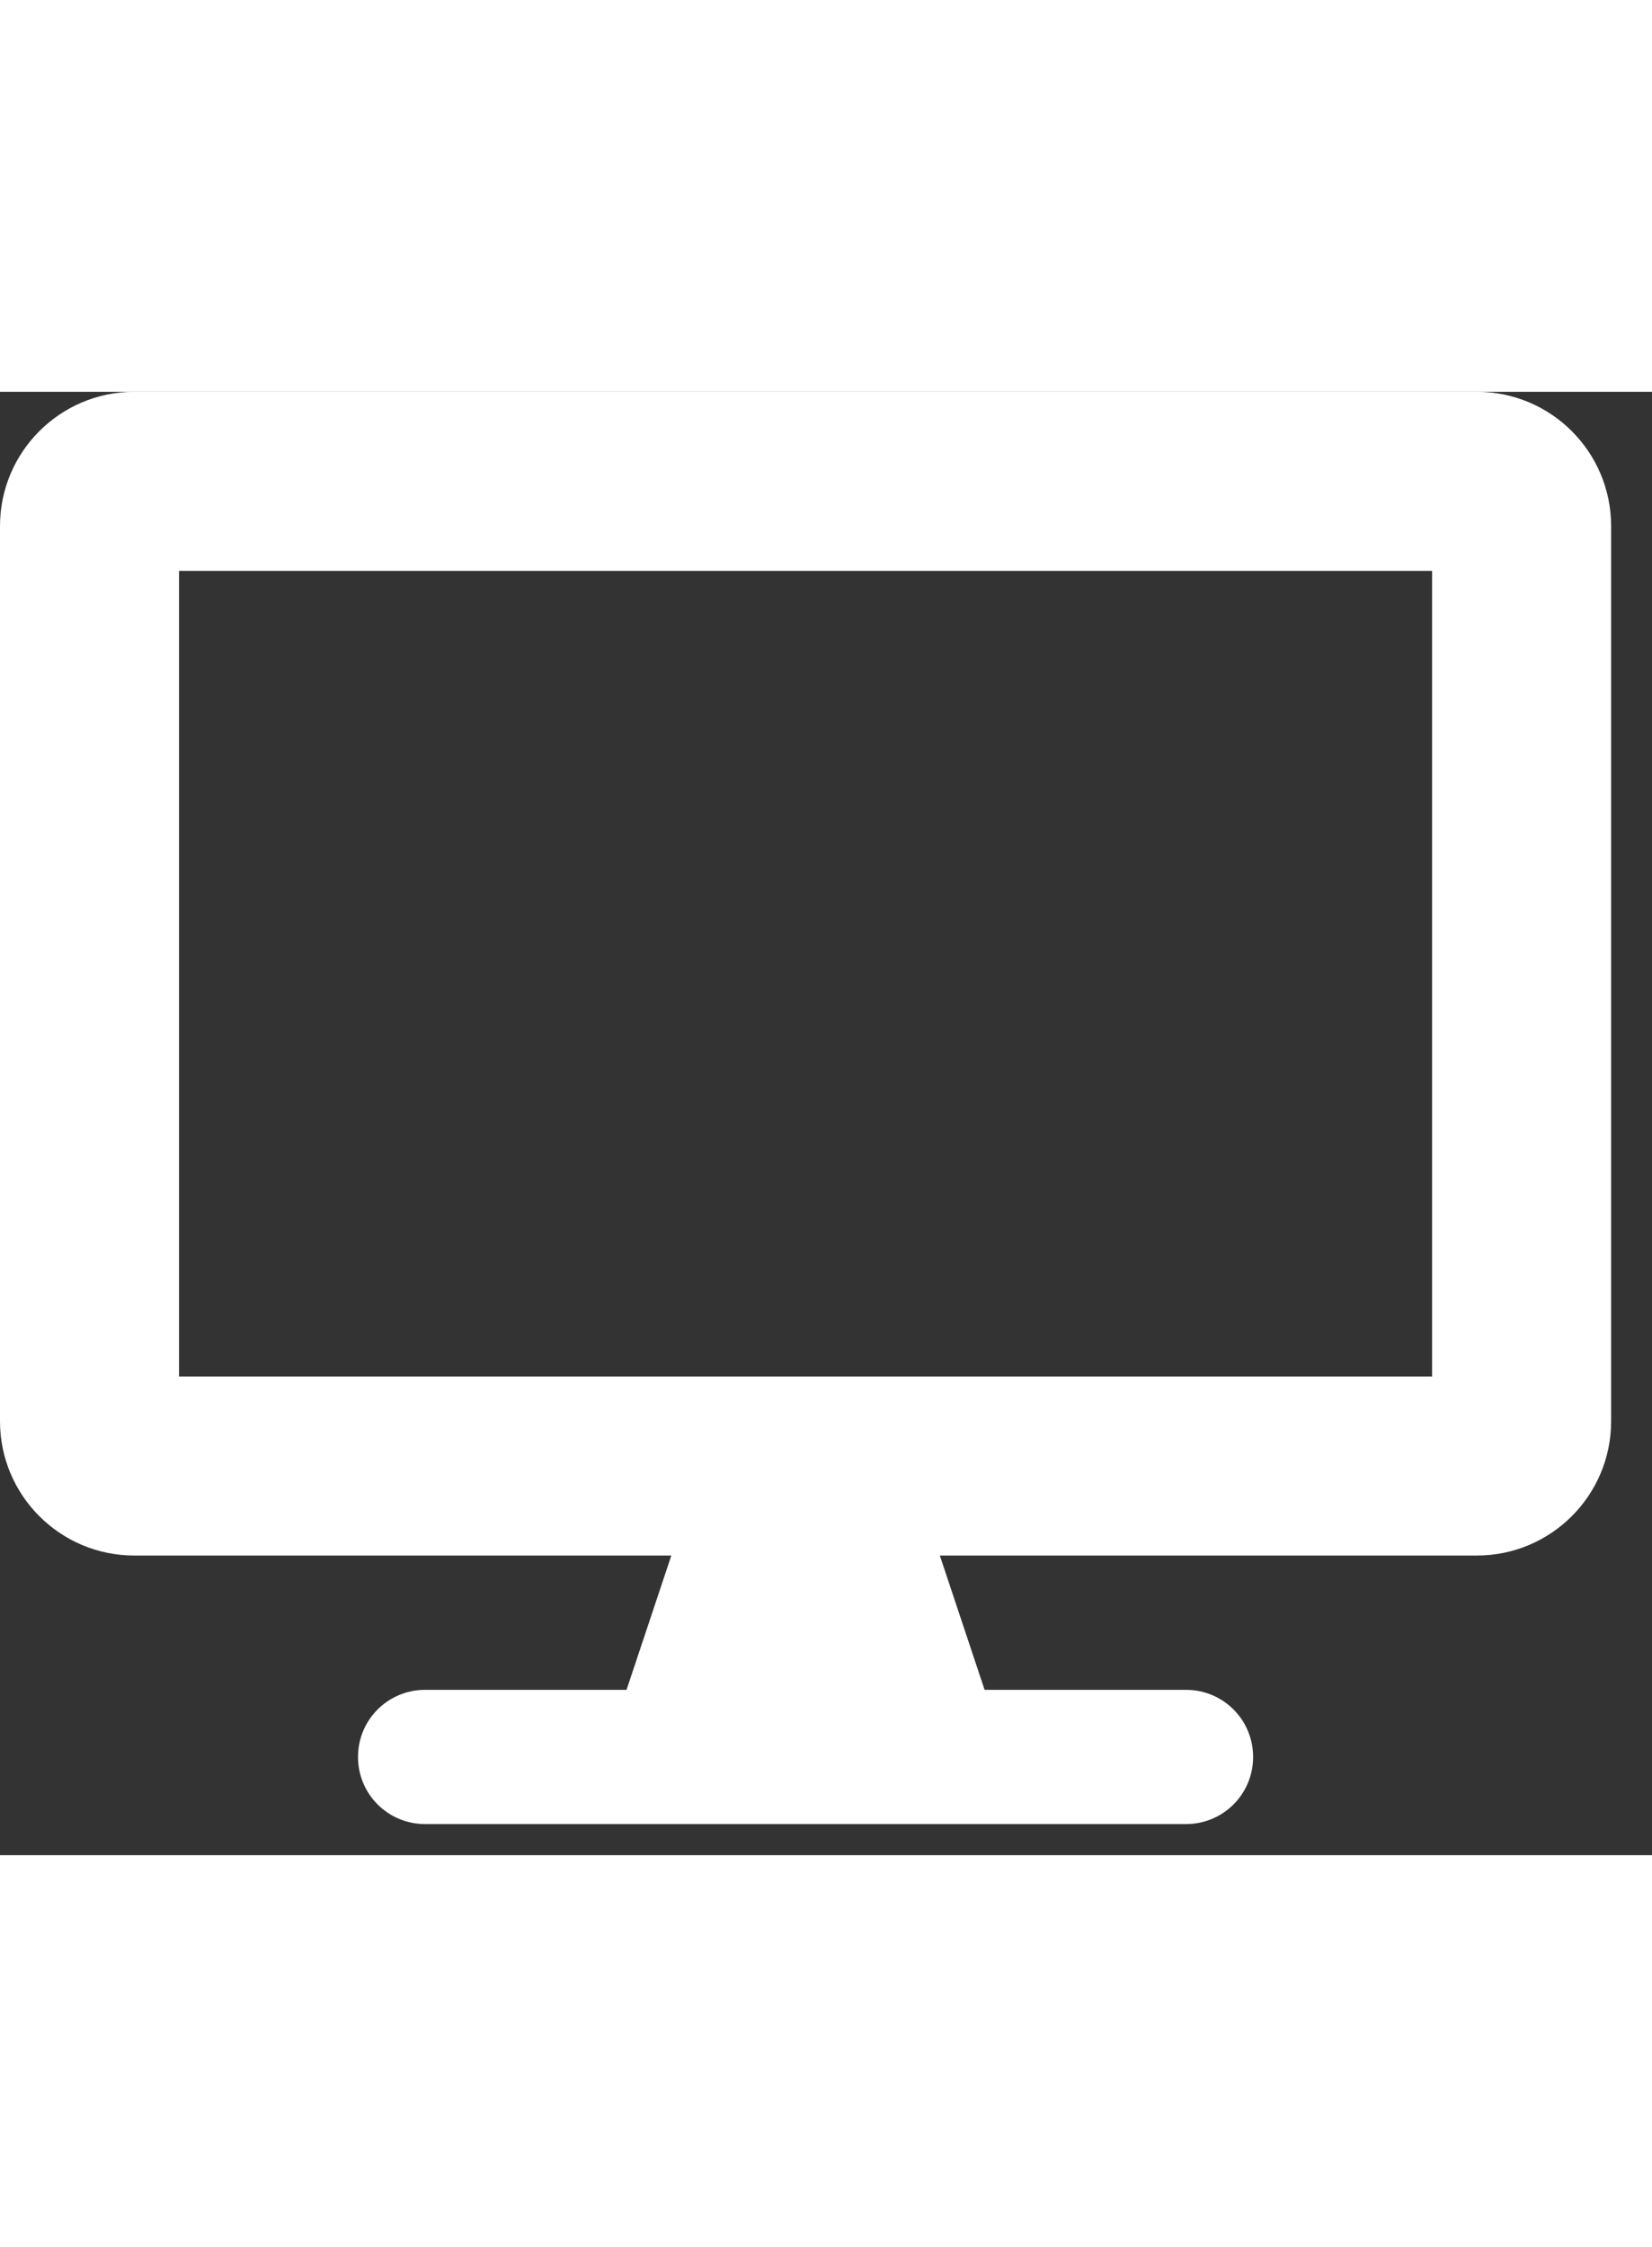 <svg width="25" height="34" viewBox="0 0 35 31" fill="none" xmlns="http://www.w3.org/2000/svg">
<rect x="0" y="0" width="35" height="31" fill="#333333" stroke="none"/>
<path d="M31.29 0H2.845C1.274 0 0 1.274 0 2.845V21.808C0 23.378 1.274 24.652 2.845 24.652H14.223L13.274 27.497H9.008C8.219 27.497 7.585 28.131 7.585 28.919C7.585 29.707 8.219 30.341 9.008 30.341H25.126C25.915 30.341 26.549 29.707 26.549 28.919C26.549 28.131 25.915 27.497 25.126 27.497H20.86L19.912 24.652H31.29C32.86 24.652 34.134 23.378 34.134 21.808V2.845C34.134 1.274 32.86 0 31.29 0ZM30.341 20.86H3.793V3.793H30.341V20.86Z" fill="white"/>
</svg>
